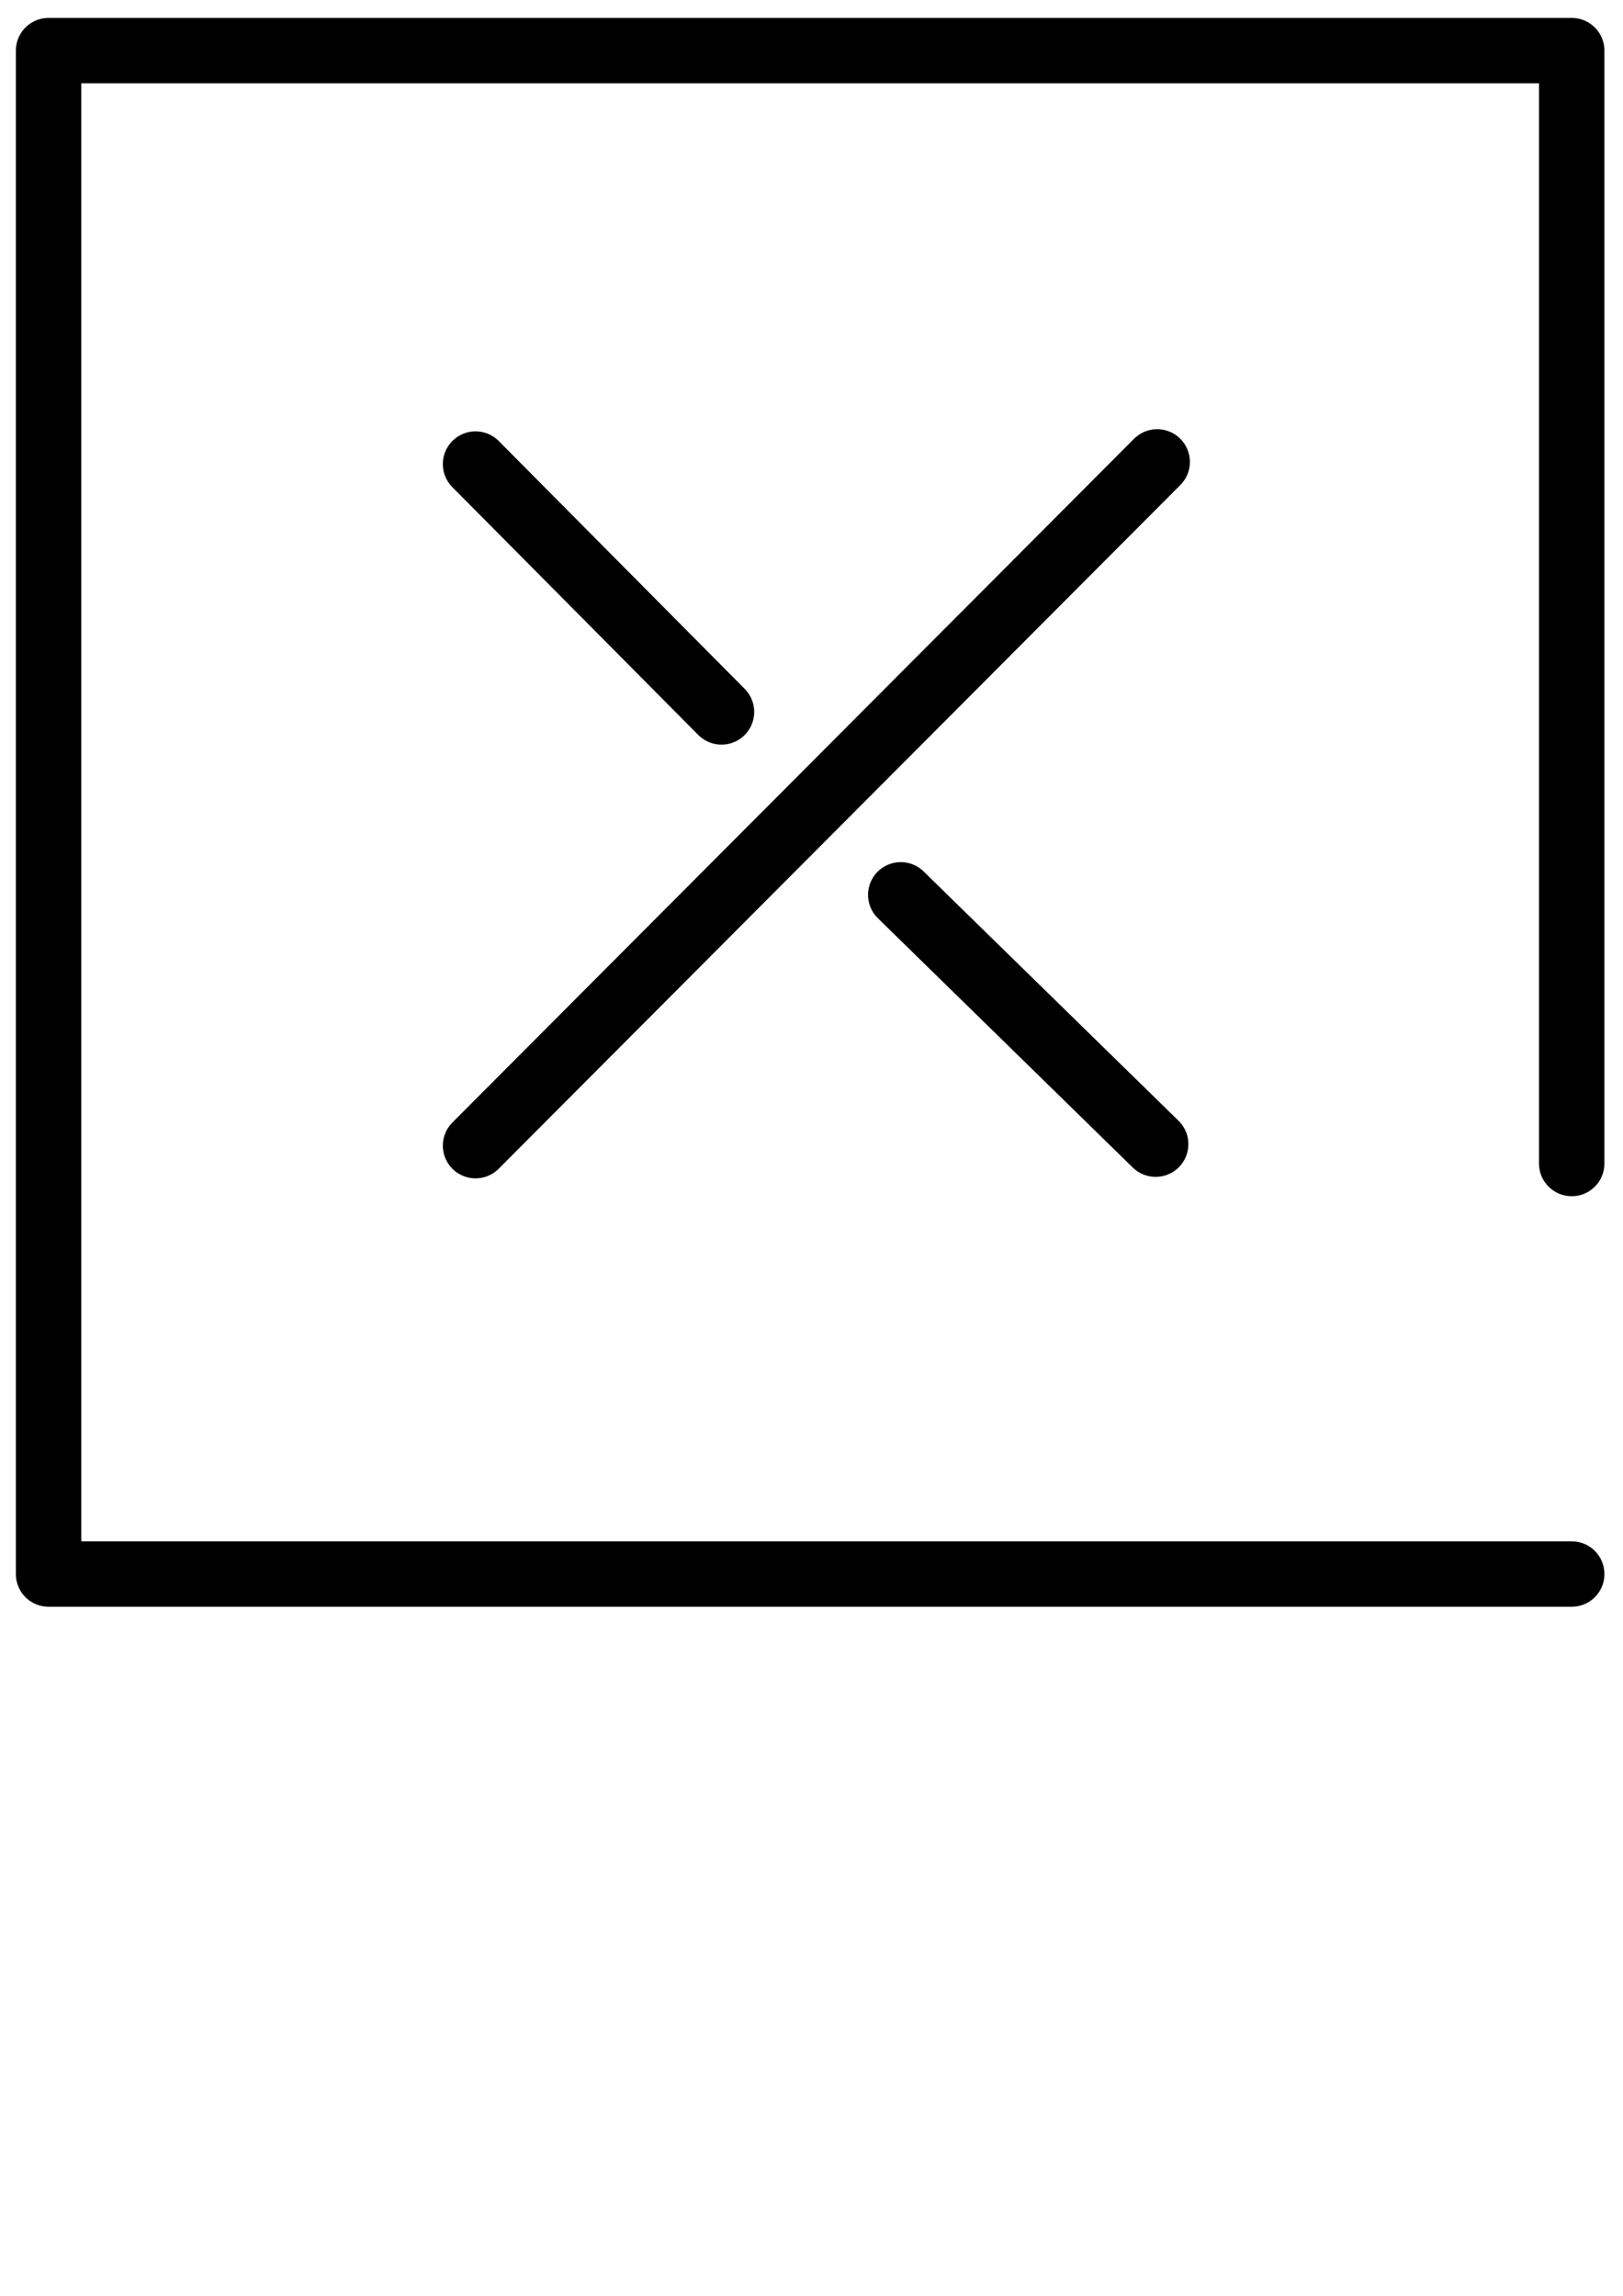<?xml version="1.0" encoding="UTF-8" standalone="no"?>
<!-- Created with Inkscape (http://www.inkscape.org/) -->

<svg
   xmlns:dc="http://purl.org/dc/elements/1.1/"
   xmlns:cc="http://creativecommons.org/ns#"
   xmlns:rdf="http://www.w3.org/1999/02/22-rdf-syntax-ns#"
   xmlns:svg="http://www.w3.org/2000/svg"
   xmlns="http://www.w3.org/2000/svg"
   xmlns:sodipodi="http://sodipodi.sourceforge.net/DTD/sodipodi-0.dtd"
   xmlns:inkscape="http://www.inkscape.org/namespaces/inkscape"
   width="210mm"
   height="297mm"
   viewBox="0 0 744.094 1052.362"
   id="svg6910"
   version="1.1"
   inkscape:version="0.91 r13725"
   sodipodi:docname="bs.node.gui.button.close.svg">
  <defs
     id="defs6912" />
  <sodipodi:namedview
     id="base"
     pagecolor="#ffffff"
     bordercolor="#666666"
     borderopacity="1.0"
     inkscape:pageopacity="0.0"
     inkscape:pageshadow="2"
     inkscape:zoom="0.35"
     inkscape:cx="376.42857"
     inkscape:cy="405.71429"
     inkscape:document-units="px"
     inkscape:current-layer="g4324"
     showgrid="false"
     inkscape:window-width="851"
     inkscape:window-height="705"
     inkscape:window-x="0"
     inkscape:window-y="1"
     inkscape:window-maximized="0" />
  <g
     inkscape:label="Layer 1"
     inkscape:groupmode="layer"
     id="layer1">
    <g
       transform="matrix(18.334,0,0,18.334,-87.237,-85.879)"
       style="display:inline;fill:none;stroke:#000000;stroke-opacity:1;stroke-width:1.636;stroke-miterlimit:4;stroke-dasharray:none;stroke-linejoin:round;stroke-linecap:round"
       id="g4324">
      <path
         style="fill:none;fill-rule:evenodd;stroke:#000000;stroke-width:1.636;stroke-linecap:round;stroke-linejoin:round;stroke-miterlimit:4;stroke-dasharray:none;stroke-opacity:1"
         d="M 27.283,27.057 33.657,33.29"
         id="path4278"
         inkscape:connector-curvature="0"
         sodipodi:nodetypes="cc" />
      <path
         style="fill:none;fill-rule:evenodd;stroke:#000000;stroke-width:1.636;stroke-linecap:round;stroke-linejoin:round;stroke-miterlimit:4;stroke-dasharray:none;stroke-opacity:1"
         d="m 16.65,16.287 6.15,6.196"
         id="path4280"
         inkscape:connector-curvature="0"
         sodipodi:nodetypes="cc" />
      <path
         style="fill:none;fill-rule:evenodd;stroke:#000000;stroke-width:1.636;stroke-linecap:round;stroke-linejoin:round;stroke-miterlimit:4;stroke-dasharray:none;stroke-opacity:1"
         d="M 16.65,33.327 33.695,16.233"
         id="path4282"
         inkscape:connector-curvature="0"
         sodipodi:nodetypes="cc" />
      <path
         sodipodi:nodetypes="ccccc"
         inkscape:connector-curvature="0"
         id="rect4321"
         d="m 44.061,44.038 -38.088,0 0,-38.088 38.088,0 0,27.824"
         style="opacity:1;fill:none;fill-opacity:0.992;stroke:#000000;stroke-width:1.636;stroke-linecap:round;stroke-linejoin:round;stroke-miterlimit:4;stroke-dasharray:none;stroke-dashoffset:0;stroke-opacity:1" />
    </g>
  </g>
</svg>
